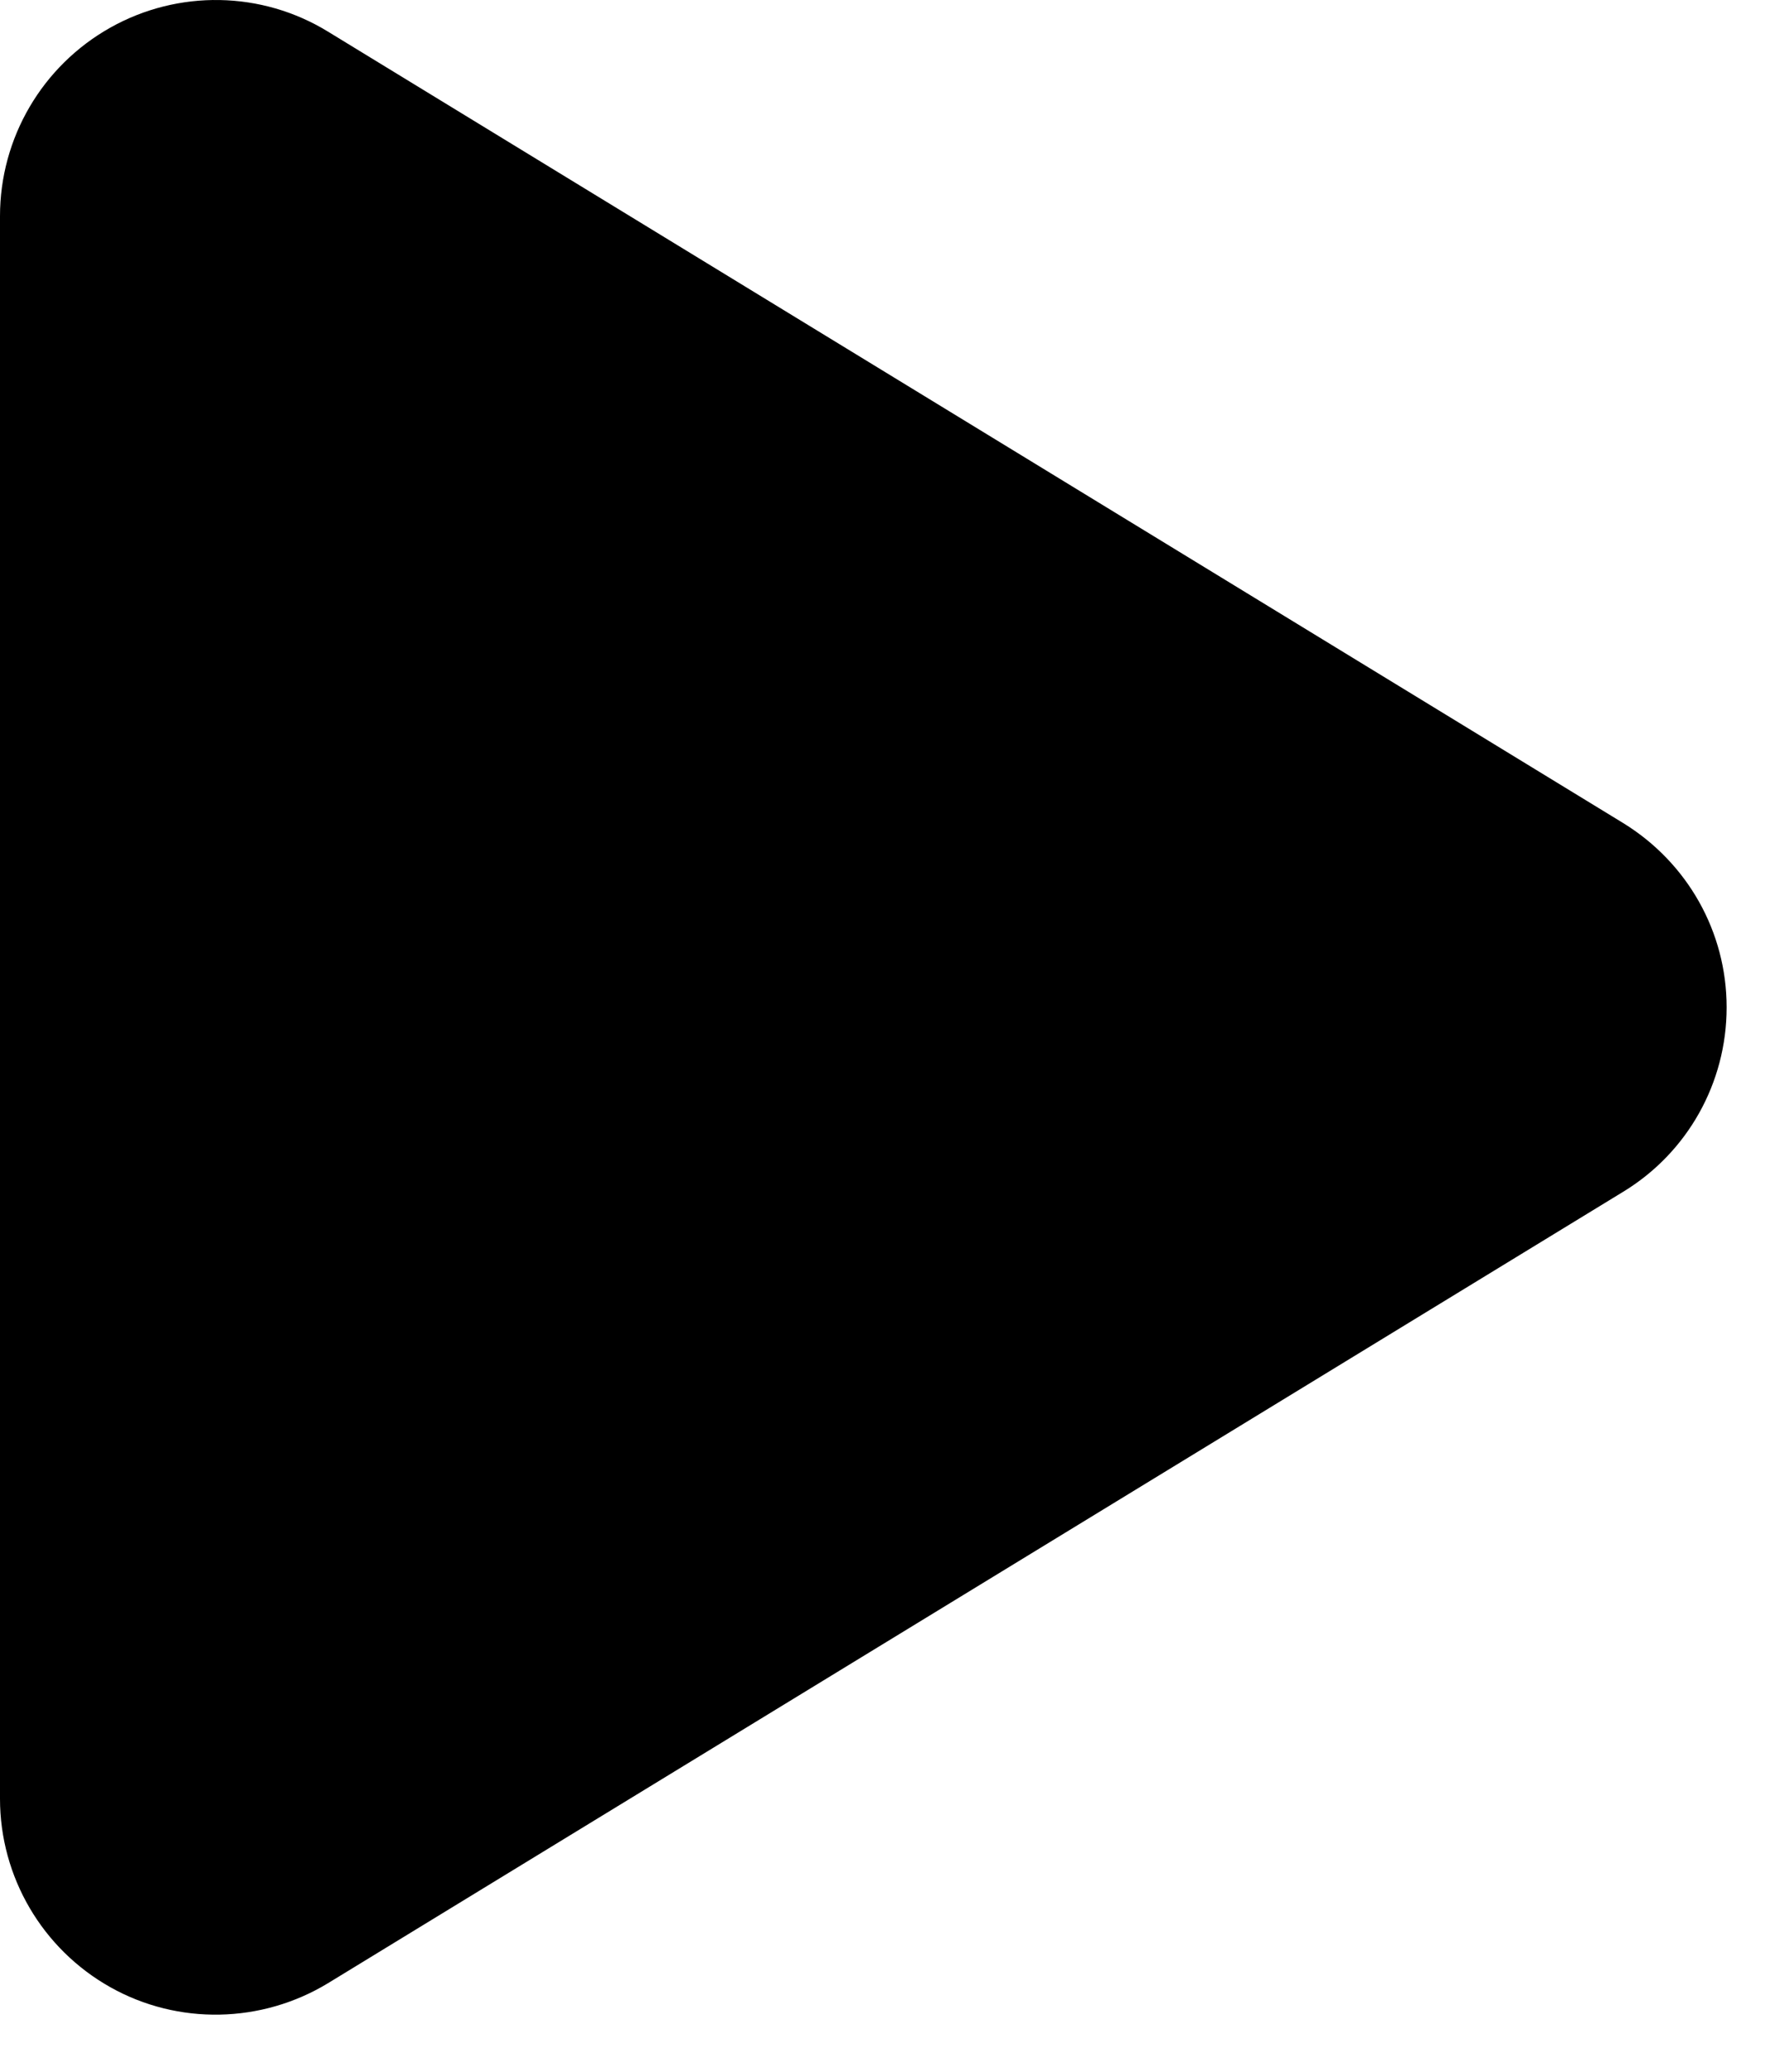 <svg width="23" height="27" viewBox="0 0 23 27" fill="none" xmlns="http://www.w3.org/2000/svg">
<path d="M4.277 0.414C3.41 -0.12 2.32 -0.137 1.436 0.361C0.551 0.859 0 1.796 0 2.816V23.441C0 24.46 0.551 25.398 1.436 25.896C2.32 26.394 3.41 26.371 4.277 25.843L21.152 15.531C21.99 15.021 22.5 14.113 22.5 13.128C22.5 12.144 21.99 11.242 21.152 10.726L4.277 0.414Z" fill="black"/>
</svg>
